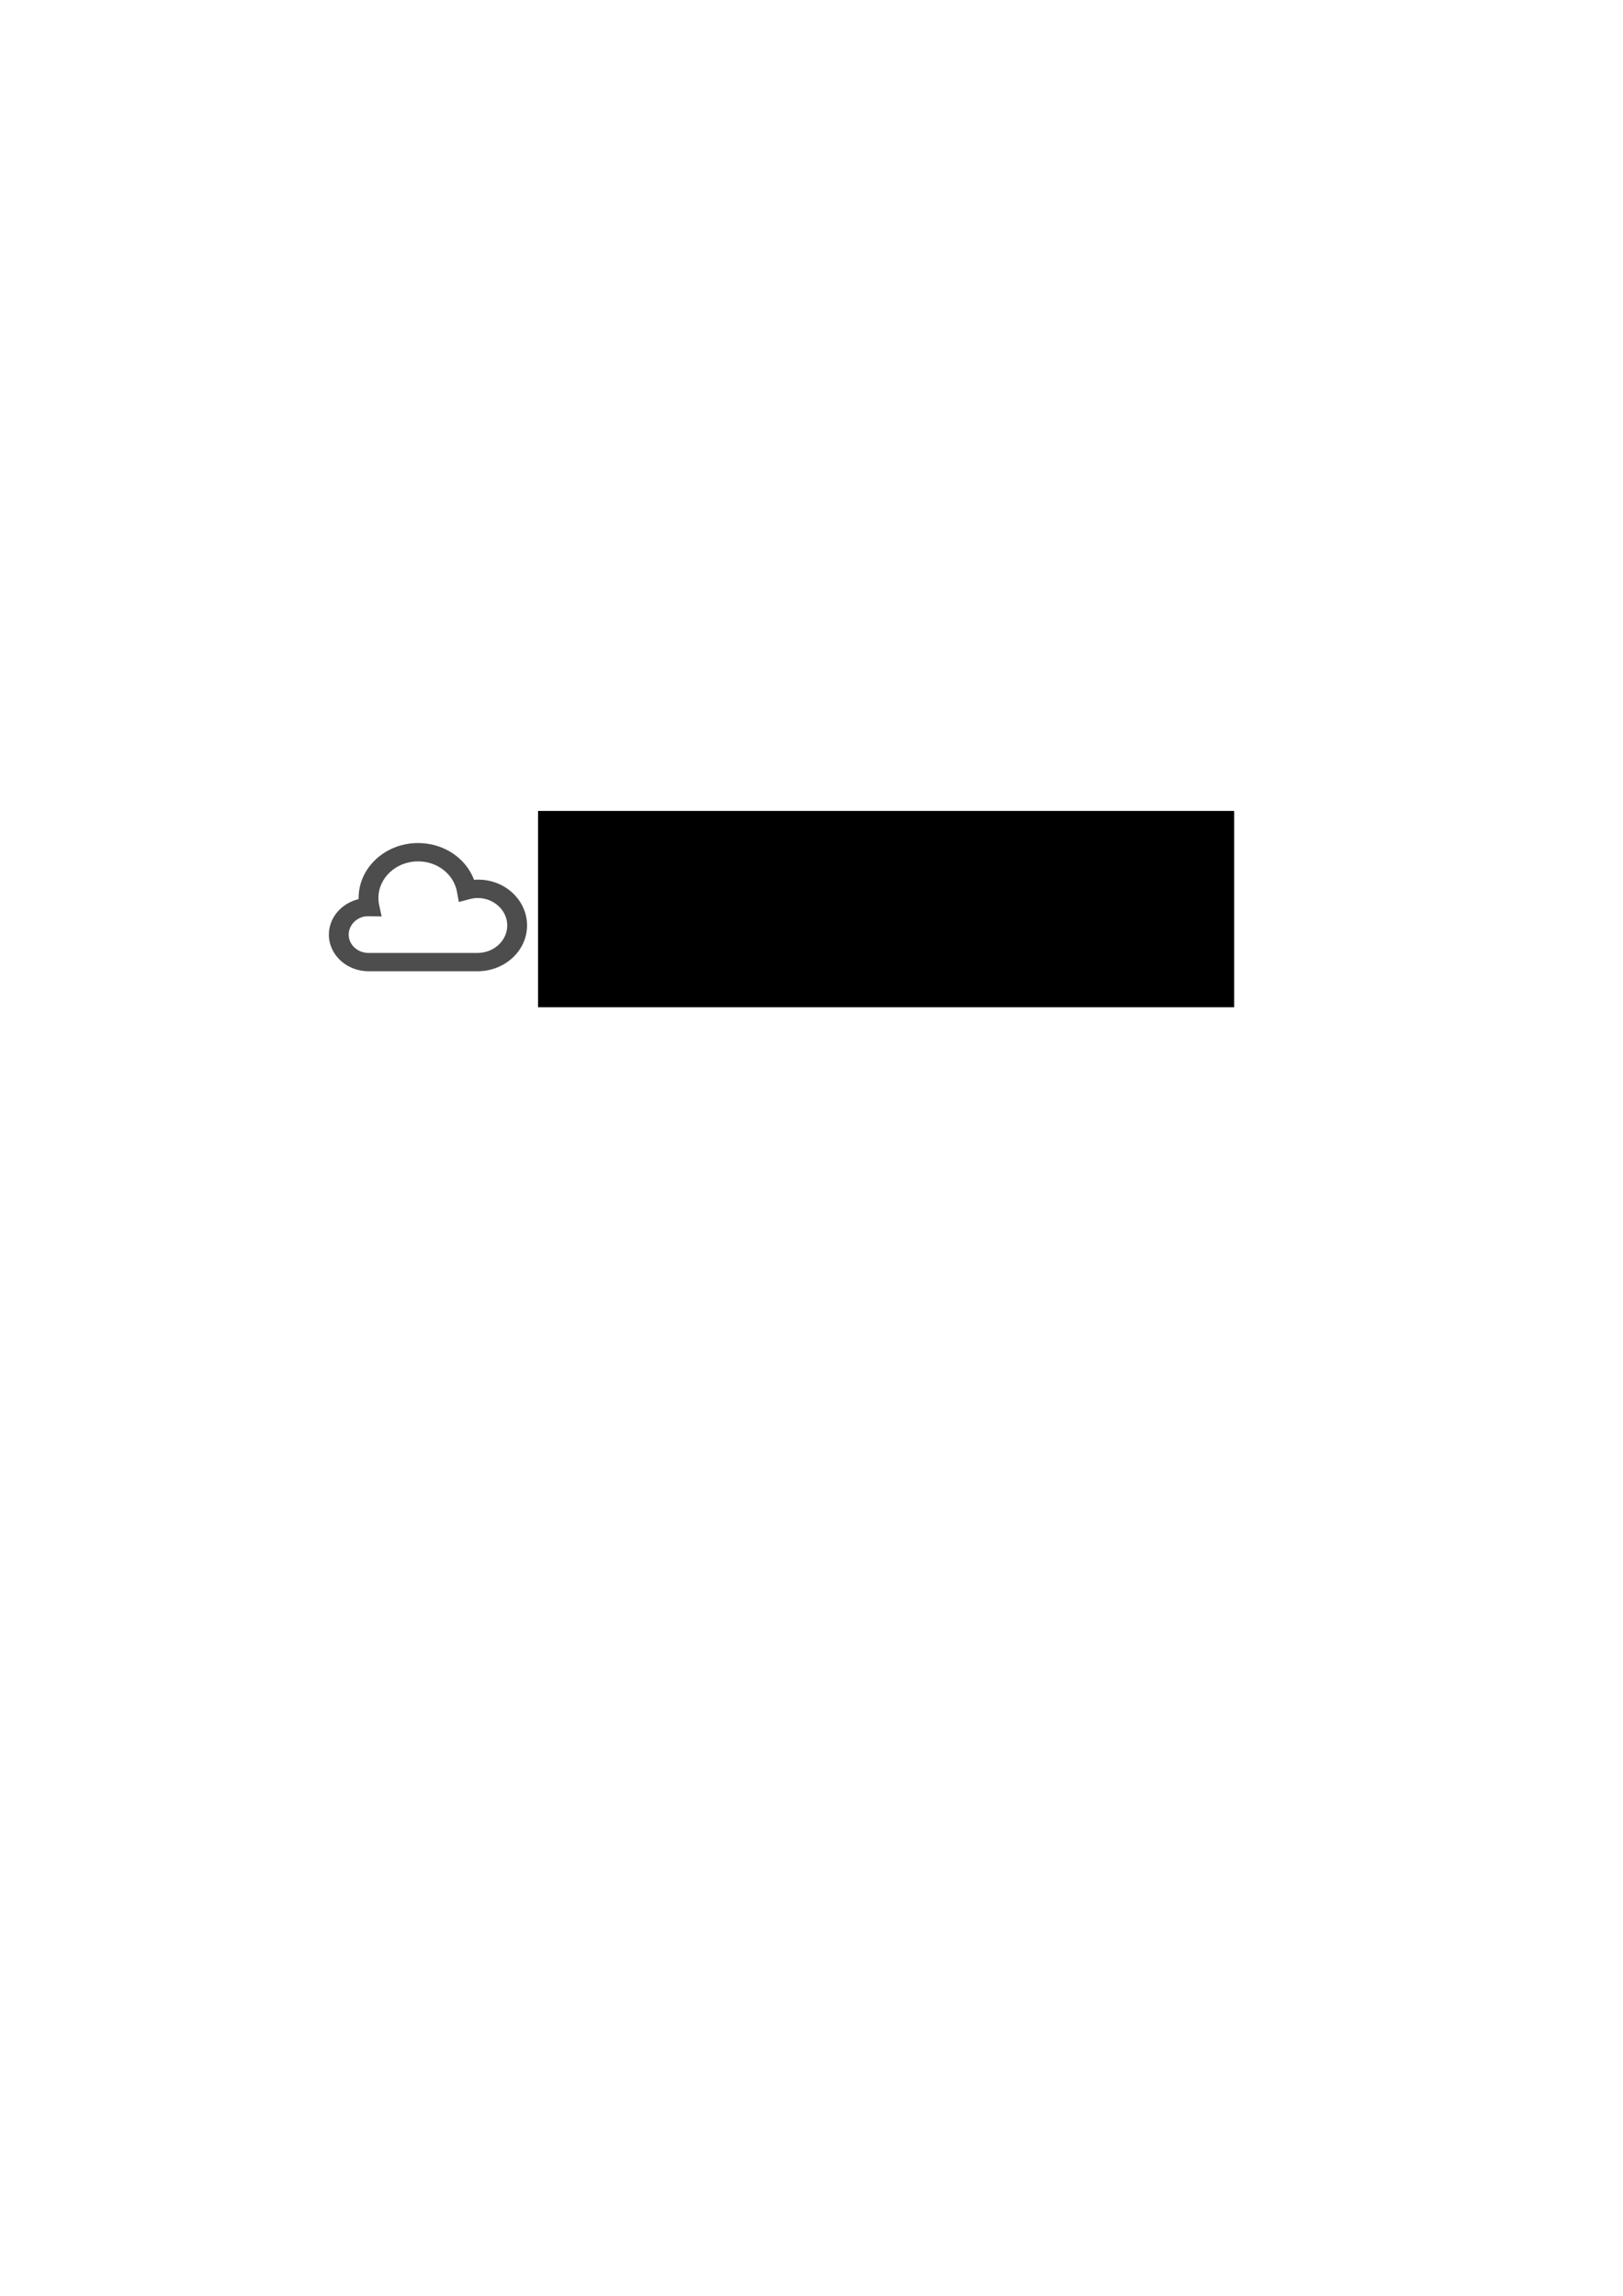 <?xml version="1.0" encoding="UTF-8" standalone="no"?>
<!--
            Copyright 2016 Muchos authors (see AUTHORS)

  Licensed under the Apache License, Version 2.0 (the "License");
  you may not use this file except in compliance with the License.
  You may obtain a copy of the License at

      http://www.apache.org/licenses/LICENSE-2.0

  Unless required by applicable law or agreed to in writing, software
  distributed under the License is distributed on an "AS IS" BASIS,
  WITHOUT WARRANTIES OR CONDITIONS OF ANY KIND, either express or implied.
  See the License for the specific language governing permissions and
  limitations under the License.
-->

<!-- This logo was created using: 
  - Cloud Icon by Stephen Hutchings (CC BY-SA license)
    https://github.com/stephenhutchings/typicons.font 
  - Audiowide Font (SIL Open Font License 1.1)
    https://www.google.com/fonts/specimen/Audiowide
-->

<svg
   xmlns:dc="http://purl.org/dc/elements/1.1/"
   xmlns:cc="http://creativecommons.org/ns#"
   xmlns:rdf="http://www.w3.org/1999/02/22-rdf-syntax-ns#"
   xmlns:svg="http://www.w3.org/2000/svg"
   xmlns="http://www.w3.org/2000/svg"
   xmlns:sodipodi="http://sodipodi.sourceforge.net/DTD/sodipodi-0.dtd"
   xmlns:inkscape="http://www.inkscape.org/namespaces/inkscape"
   width="744.094"
   height="1052.362"
   id="svg2"
   version="1.1"
   inkscape:version="0.91 r13725"
   sodipodi:docname="muchos-logo.svg"
   inkscape:export-filename="/tmp/muchos-logo.png"
   inkscape:export-xdpi="107.19607"
   inkscape:export-ydpi="107.19607">
  <defs
     id="defs4">
    <inkscape:perspective
       sodipodi:type="inkscape:persp3d"
       inkscape:vp_x="0 : 526.18109 : 1"
       inkscape:vp_y="0 : 1000 : 0"
       inkscape:vp_z="744.09448 : 526.18109 : 1"
       inkscape:persp3d-origin="372.04724 : 350.78739 : 1"
       id="perspective10" />
    <inkscape:perspective
       id="perspective2859"
       inkscape:persp3d-origin="0.5 : 0.33333333 : 1"
       inkscape:vp_z="1 : 0.5 : 1"
       inkscape:vp_y="0 : 1000 : 0"
       inkscape:vp_x="0 : 0.5 : 1"
       sodipodi:type="inkscape:persp3d" />
    <inkscape:perspective
       id="perspective2859-3"
       inkscape:persp3d-origin="0.5 : 0.33333333 : 1"
       inkscape:vp_z="1 : 0.5 : 1"
       inkscape:vp_y="0 : 1000 : 0"
       inkscape:vp_x="0 : 0.5 : 1"
       sodipodi:type="inkscape:persp3d" />
    <inkscape:perspective
       id="perspective2988"
       inkscape:persp3d-origin="12 : 8 : 1"
       inkscape:vp_z="24 : 12 : 1"
       inkscape:vp_y="0 : 1000 : 0"
       inkscape:vp_x="0 : 12 : 1"
       sodipodi:type="inkscape:persp3d" />
    <inkscape:perspective
       id="perspective3047"
       inkscape:persp3d-origin="12 : 8 : 1"
       inkscape:vp_z="24 : 12 : 1"
       inkscape:vp_y="0 : 1000 : 0"
       inkscape:vp_x="0 : 12 : 1"
       sodipodi:type="inkscape:persp3d" />
    <inkscape:perspective
       id="perspective3059"
       inkscape:persp3d-origin="0.5 : 0.33333333 : 1"
       inkscape:vp_z="1 : 0.5 : 1"
       inkscape:vp_y="0 : 1000 : 0"
       inkscape:vp_x="0 : 0.5 : 1"
       sodipodi:type="inkscape:persp3d" />
    <inkscape:perspective
       id="perspective5432"
       inkscape:persp3d-origin="0.5 : 0.33333333 : 1"
       inkscape:vp_z="1 : 0.5 : 1"
       inkscape:vp_y="0 : 1000 : 0"
       inkscape:vp_x="0 : 0.5 : 1"
       sodipodi:type="inkscape:persp3d" />
  </defs>
  <sodipodi:namedview
     id="base"
     pagecolor="#ffffff"
     bordercolor="#666666"
     borderopacity="1.0"
     inkscape:pageopacity="0.0"
     inkscape:pageshadow="2"
     inkscape:zoom="0.50000001"
     inkscape:cx="383.64988"
     inkscape:cy="623.71862"
     inkscape:document-units="px"
     inkscape:current-layer="layer1"
     showgrid="false"
     inkscape:window-width="1440"
     inkscape:window-height="856"
     inkscape:window-x="25"
     inkscape:window-y="3"
     inkscape:window-maximized="0" />
  <g
     inkscape:label="Layer 1"
     inkscape:groupmode="layer"
     id="layer1">
    <flowRoot
       xml:space="preserve"
       id="flowRoot2816-9"
       style="font-style:normal;font-weight:normal;font-size:40px;font-family:'Bitstream Vera Sans';fill:#000000;fill-opacity:1;stroke:none"
       transform="translate(132.398,73.637)"><flowRegion
         id="flowRegion2818-8"><rect
           id="rect2820-5"
           width="319.143"
           height="90"
           x="114.286"
           y="298.076" /></flowRegion><flowPara
         id="flowPara2822-6"
         style="font-style:normal;font-variant:normal;font-weight:normal;font-stretch:normal;font-size:72px;line-height:125%;font-family:Audiowide;-inkscape-font-specification:Audiowide;text-align:start;writing-mode:lr-tb;text-anchor:start;fill:#0066ff">Muchos</flowPara></flowRoot>    <path
       id="path2980"
       d="m 218.926,445.207 -49.974,0 c -10.022,0 -18.173,-7.531 -18.173,-16.792 0,-7.812 5.802,-14.395 13.634,-16.263 l -0.005,-0.529 c 0,-13.891 12.226,-25.187 27.259,-25.187 11.753,0 21.916,6.876 25.669,16.855 13.366,-1.033 24.306,8.87 24.306,20.927 0,11.574 -10.19,20.99 -22.716,20.99 z M 168.52,419.995 c -4.579,0.025 -8.655,3.791 -8.655,8.421 0,4.63 4.075,8.396 9.086,8.396 l 49.974,0 c 7.514,0 13.629,-5.65 13.629,-12.594 0,-6.943 -6.115,-12.594 -13.629,-12.594 -1.104,0 -2.272,0.172 -3.68,0.546 l -4.884,1.289 -0.845,-4.63 c -1.477,-8.11 -8.982,-13.996 -17.85,-13.996 -10.022,0 -18.173,7.531 -18.173,16.792 0,1.142 0.123,2.288 0.373,3.405 l 1.109,5.033 -6.456,-0.067 z"
       style="fill:#4d4d4d;stroke:none" />
  </g>
</svg>
